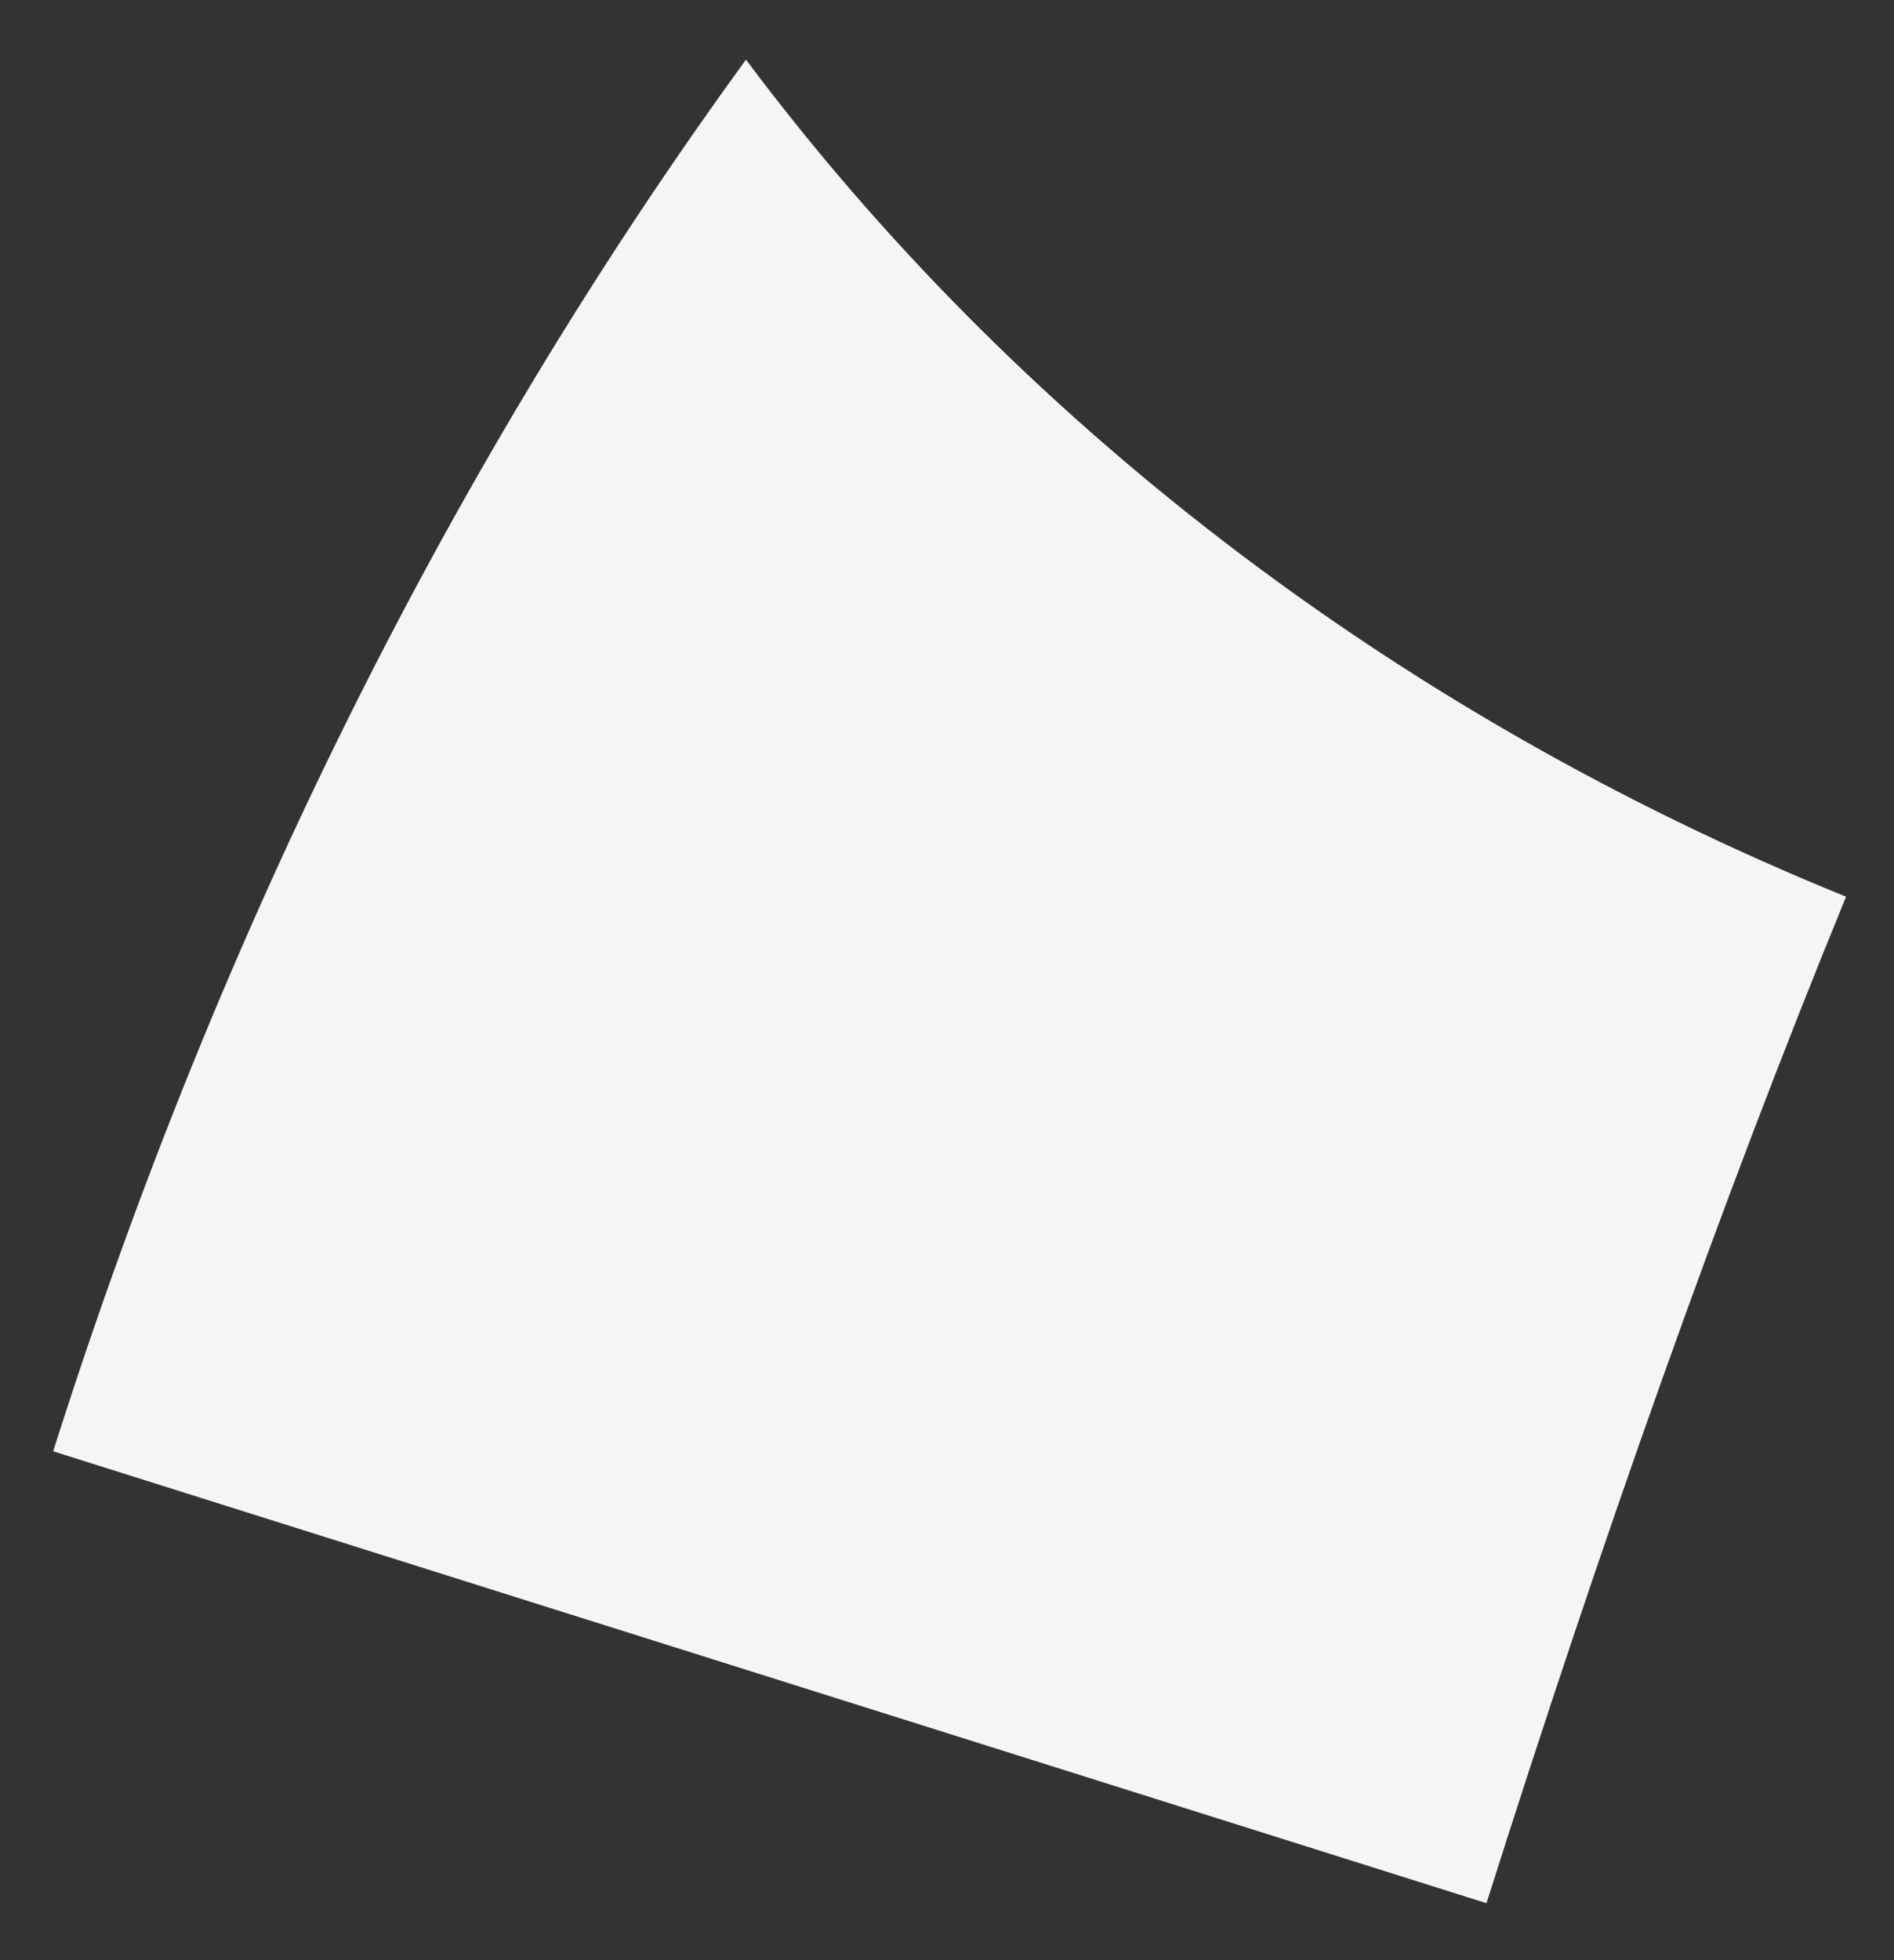 <?xml version="1.0" encoding="UTF-8" standalone="no"?><svg width='29' height='30' viewBox='0 0 29 30' fill='none' xmlns='http://www.w3.org/2000/svg'>
<rect x="0" y="0" width="29" height="30" fill="#333333" stroke="none"/>
<path d='M11.422 0.913C7.029 6.945 3.374 14.139 0.814 22.212L22.76 29.128C24.48 23.706 26.309 18.496 28.266 13.724C21.28 10.89 15.497 6.36 11.422 0.913Z' fill='#F5F5F5'/>
</svg>

